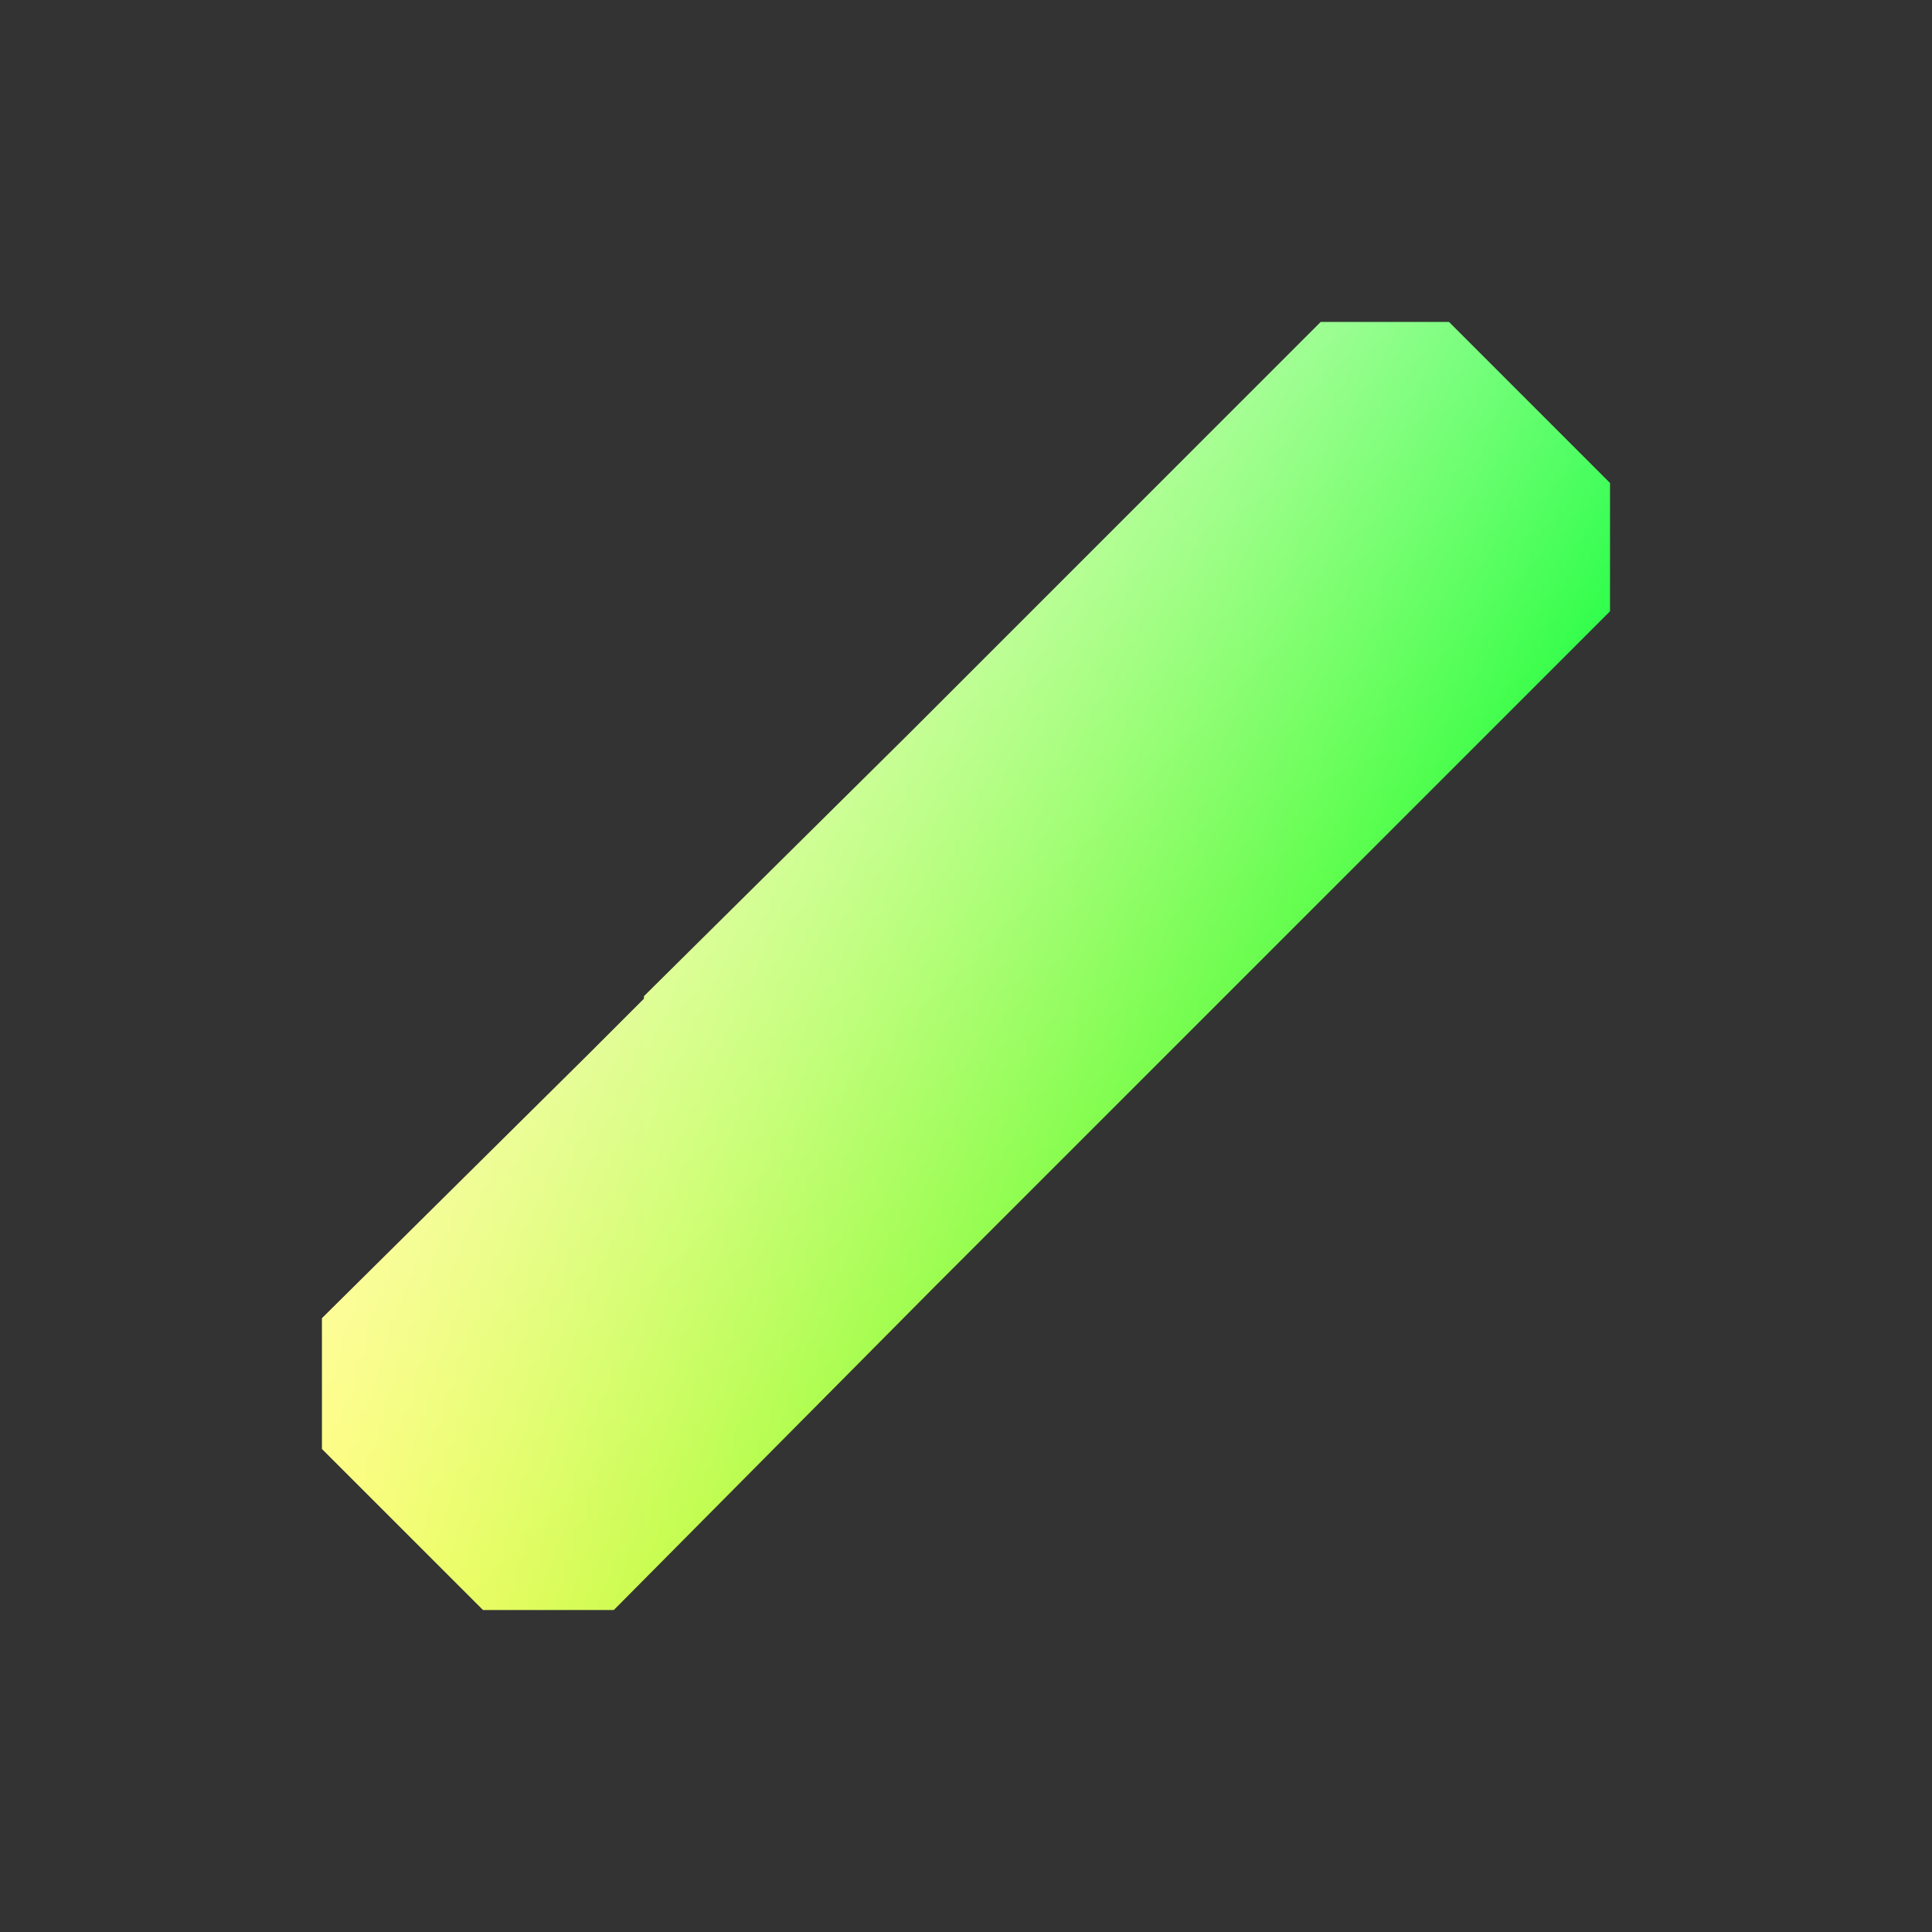 <svg width="24" height="24" viewBox="0 0 24 24" fill="none" xmlns="http://www.w3.org/2000/svg">
<rect x="0" y="0" width="24" height="24" fill="#333333" stroke="none"/>
<path d="M16.406 4L12.406 8L11.312 9.094L8 12.375V12.406L7.312 13.094L4 16.375V18L6 20H7.625L11.594 16L12.719 14.875L16 11.594L16.719 10.875L20 7.594V6L18 4H16.406Z" fill="url(#paint0_linear_10_14998)"/>
<path d="M16.406 4L12.406 8L11.312 9.094L8 12.375V12.406L7.312 13.094L4 16.375V18L6 20H7.625L11.594 16L12.719 14.875L16 11.594L16.719 10.875L20 7.594V6L18 4H16.406Z" fill="url(#paint1_linear_10_14998)"/>
<defs>
<linearGradient id="paint0_linear_10_14998" x1="4" y1="12" x2="20" y2="12" gradientUnits="userSpaceOnUse">
<stop stop-color="#FDFC47"/>
<stop offset="1" stop-color="#24FE41"/>
</linearGradient>
<linearGradient id="paint1_linear_10_14998" x1="9.686" y1="10.229" x2="13.661" y2="14.144" gradientUnits="userSpaceOnUse">
<stop stop-color="white" stop-opacity="0.459"/>
<stop offset="1" stop-color="white" stop-opacity="0.053"/>
</linearGradient>
</defs>
</svg>

